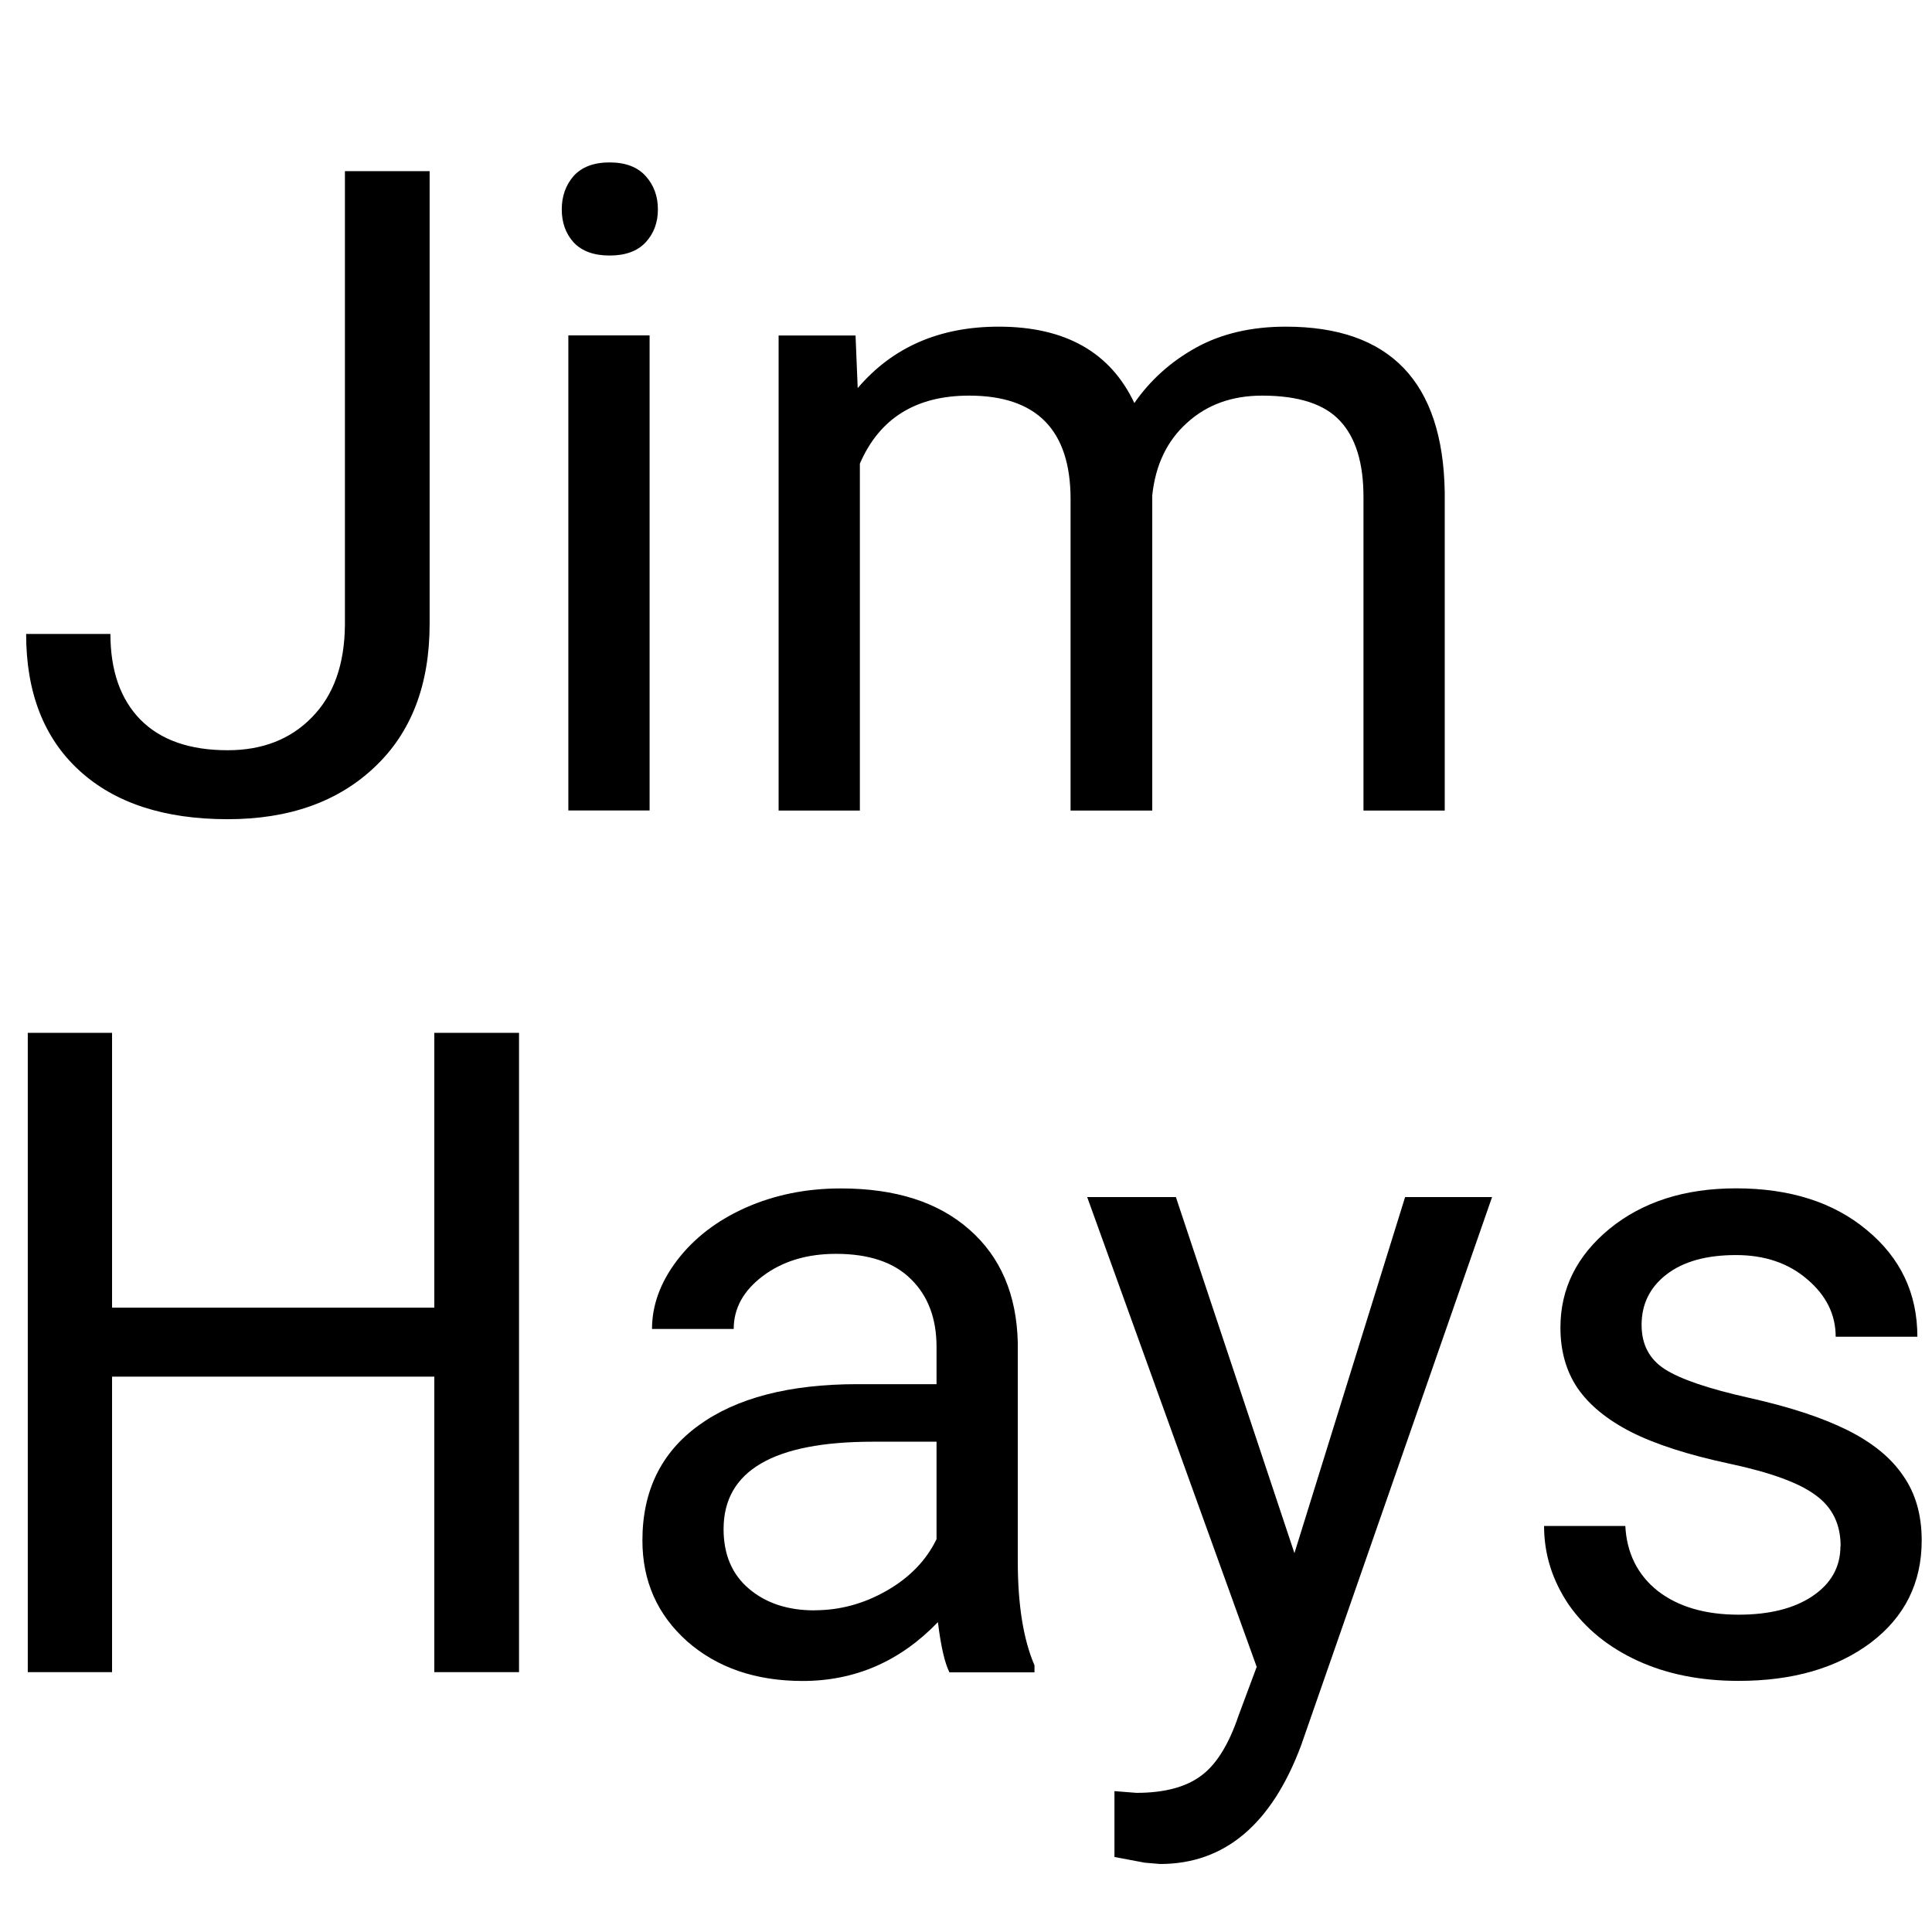 <?xml version="1.0" encoding="UTF-8" standalone="no"?>
<svg
   xmlns:dc="http://purl.org/dc/elements/1.1/"
   xmlns:cc="http://creativecommons.org/ns#"
   xmlns:rdf="http://www.w3.org/1999/02/22-rdf-syntax-ns#"
   xmlns:svg="http://www.w3.org/2000/svg"
   xmlns="http://www.w3.org/2000/svg"
   xmlns:sodipodi="http://sodipodi.sourceforge.net/DTD/sodipodi-0.dtd"
   xmlns:inkscape="http://www.inkscape.org/namespaces/inkscape"
   version="1.1"
   viewBox="0 0 22.327 22.327"
   class="ts_full"
   id="svg4136"
   inkscape:version="0.91 r13725"
   sodipodi:docname="icon2.svg"
   width="22.327"
   height="22.327">
  <defs
     id="defs4149" />
  <sodipodi:namedview
     pagecolor="#ffffff"
     bordercolor="#666666"
     borderopacity="1"
     objecttolerance="10"
     gridtolerance="10"
     guidetolerance="10"
     inkscape:pageopacity="0"
     inkscape:pageshadow="2"
     inkscape:window-width="1366"
     inkscape:window-height="706"
     id="namedview4147"
     showgrid="false"
     inkscape:zoom="10.322172"
     inkscape:cx="-0.91187706"
     inkscape:cy="4.6567799"
     inkscape:window-x="-8"
     inkscape:window-y="-8"
     inkscape:window-maximized="1"
     inkscape:current-layer="g4138" />
  <g
     transform="translate(-292.015,-382.526)"
     id="g4138">
    <path
       inkscape:connector-curvature="0"
       id="path4146"
       style="font-style:normal;font-variant:normal;font-weight:normal;font-stretch:normal;font-size:medium;font-family:Roboto;-inkscape-font-specification:Roboto"
       d="m 296.001,384.504 0.979,0 0,5.231 q 0,1.06 -0.639,1.659 -0.634,0.599 -1.695,0.599 -1.101,0 -1.715,-0.563 -0.614,-0.563 -0.614,-1.578 l 0.974,0 q 0,0.634 0.345,0.989 0.35,0.355 1.01,0.355 0.604,0 0.974,-0.381 0.375,-0.381 0.381,-1.066 l 0,-5.247 z" />
    <path
       inkscape:connector-curvature="0"
       id="path4148"
       style="font-style:normal;font-variant:normal;font-weight:normal;font-stretch:normal;font-size:medium;font-family:Roboto;-inkscape-font-specification:Roboto"
       d="m 299.522,391.892 -0.939,0 0,-5.49 0.939,0 0,5.49 z m -1.015,-6.946 q 0,-0.228 0.137,-0.386 0.142,-0.157 0.416,-0.157 0.274,0 0.416,0.157 0.142,0.157 0.142,0.386 0,0.228 -0.142,0.381 -0.142,0.152 -0.416,0.152 -0.274,0 -0.416,-0.152 -0.137,-0.152 -0.137,-0.381 z" />
    <path
       inkscape:connector-curvature="0"
       id="path4150"
       style="font-style:normal;font-variant:normal;font-weight:normal;font-stretch:normal;font-size:medium;font-family:Roboto;-inkscape-font-specification:Roboto"
       d="m 301.902,386.402 0.025,0.609 q 0.604,-0.71 1.629,-0.71 1.152,0 1.568,0.883 0.274,-0.396 0.71,-0.639 0.441,-0.244 1.04,-0.244 1.806,0 1.837,1.913 l 0,3.679 -0.939,0 0,-3.623 q 0,-0.589 -0.269,-0.878 -0.269,-0.294 -0.903,-0.294 -0.523,0 -0.868,0.315 -0.345,0.31 -0.401,0.837 l 0,3.643 -0.944,0 0,-3.598 q 0,-1.197 -1.172,-1.197 -0.923,0 -1.263,0.786 l 0,4.009 -0.939,0 0,-5.49 0.888,0 z" />
    <path
       inkscape:connector-curvature="0"
       id="path4153"
       style="font-style:normal;font-variant:normal;font-weight:normal;font-stretch:normal;font-size:medium;font-family:Roboto;-inkscape-font-specification:Roboto"
       d="m 298.013,401.85 -0.979,0 0,-3.415 -3.724,0 0,3.415 -0.974,0 0,-7.388 0.974,0 0,3.176 3.724,0 0,-3.176 0.979,0 0,7.388 z" />
    <path
       inkscape:connector-curvature="0"
       id="path4155"
       style="font-style:normal;font-variant:normal;font-weight:normal;font-stretch:normal;font-size:medium;font-family:Roboto;-inkscape-font-specification:Roboto"
       d="m 302.986,401.85 q -0.081,-0.162 -0.132,-0.578 -0.655,0.68 -1.563,0.68 -0.812,0 -1.334,-0.457 -0.518,-0.462 -0.518,-1.167 0,-0.858 0.649,-1.329 0.655,-0.477 1.837,-0.477 l 0.913,0 0,-0.431 q 0,-0.492 -0.294,-0.781 -0.294,-0.294 -0.868,-0.294 -0.502,0 -0.842,0.254 -0.34,0.254 -0.34,0.614 l -0.944,0 q 0,-0.411 0.289,-0.792 0.294,-0.386 0.792,-0.609 0.502,-0.223 1.101,-0.223 0.949,0 1.487,0.477 0.538,0.472 0.558,1.304 l 0,2.527 q 0,0.756 0.193,1.203 l 0,0.081 -0.984,0 z m -1.558,-0.715 q 0.441,0 0.837,-0.228 0.396,-0.228 0.573,-0.594 l 0,-1.126 -0.736,0 q -1.725,0 -1.725,1.01 0,0.441 0.294,0.69 0.294,0.249 0.756,0.249 z" />
    <path
       inkscape:connector-curvature="0"
       id="path4157"
       style="font-style:normal;font-variant:normal;font-weight:normal;font-stretch:normal;font-size:medium;font-family:Roboto;-inkscape-font-specification:Roboto"
       d="m 306.974,400.475 1.279,-4.115 1.005,0 -2.207,6.337 q -0.512,1.37 -1.629,1.37 l -0.178,-0.015 -0.35,-0.066 0,-0.761 0.254,0.02 q 0.477,0 0.741,-0.193 0.269,-0.193 0.441,-0.705 l 0.208,-0.558 -1.959,-5.429 1.025,0 1.37,4.115 z" />
    <path
       inkscape:connector-curvature="0"
       id="path4159"
       style="font-style:normal;font-variant:normal;font-weight:normal;font-stretch:normal;font-size:medium;font-family:Roboto;-inkscape-font-specification:Roboto"
       d="m 313.286,400.394 q 0,-0.381 -0.289,-0.589 -0.284,-0.213 -1,-0.365 -0.71,-0.152 -1.132,-0.365 -0.416,-0.213 -0.619,-0.507 -0.198,-0.294 -0.198,-0.7 0,-0.675 0.568,-1.142 0.573,-0.467 1.461,-0.467 0.934,0 1.512,0.482 0.584,0.482 0.584,1.233 l -0.944,0 q 0,-0.386 -0.33,-0.665 -0.325,-0.279 -0.822,-0.279 -0.512,0 -0.802,0.223 -0.289,0.223 -0.289,0.584 0,0.34 0.269,0.512 0.269,0.173 0.969,0.33 0.705,0.157 1.142,0.375 0.436,0.218 0.644,0.528 0.213,0.304 0.213,0.746 0,0.736 -0.589,1.182 -0.589,0.441 -1.527,0.441 -0.66,0 -1.167,-0.233 -0.507,-0.233 -0.797,-0.649 -0.284,-0.421 -0.284,-0.908 l 0.939,0 q 0.025,0.472 0.375,0.751 0.355,0.274 0.934,0.274 0.533,0 0.852,-0.213 0.325,-0.218 0.325,-0.578 z" />
  </g>
</svg>

